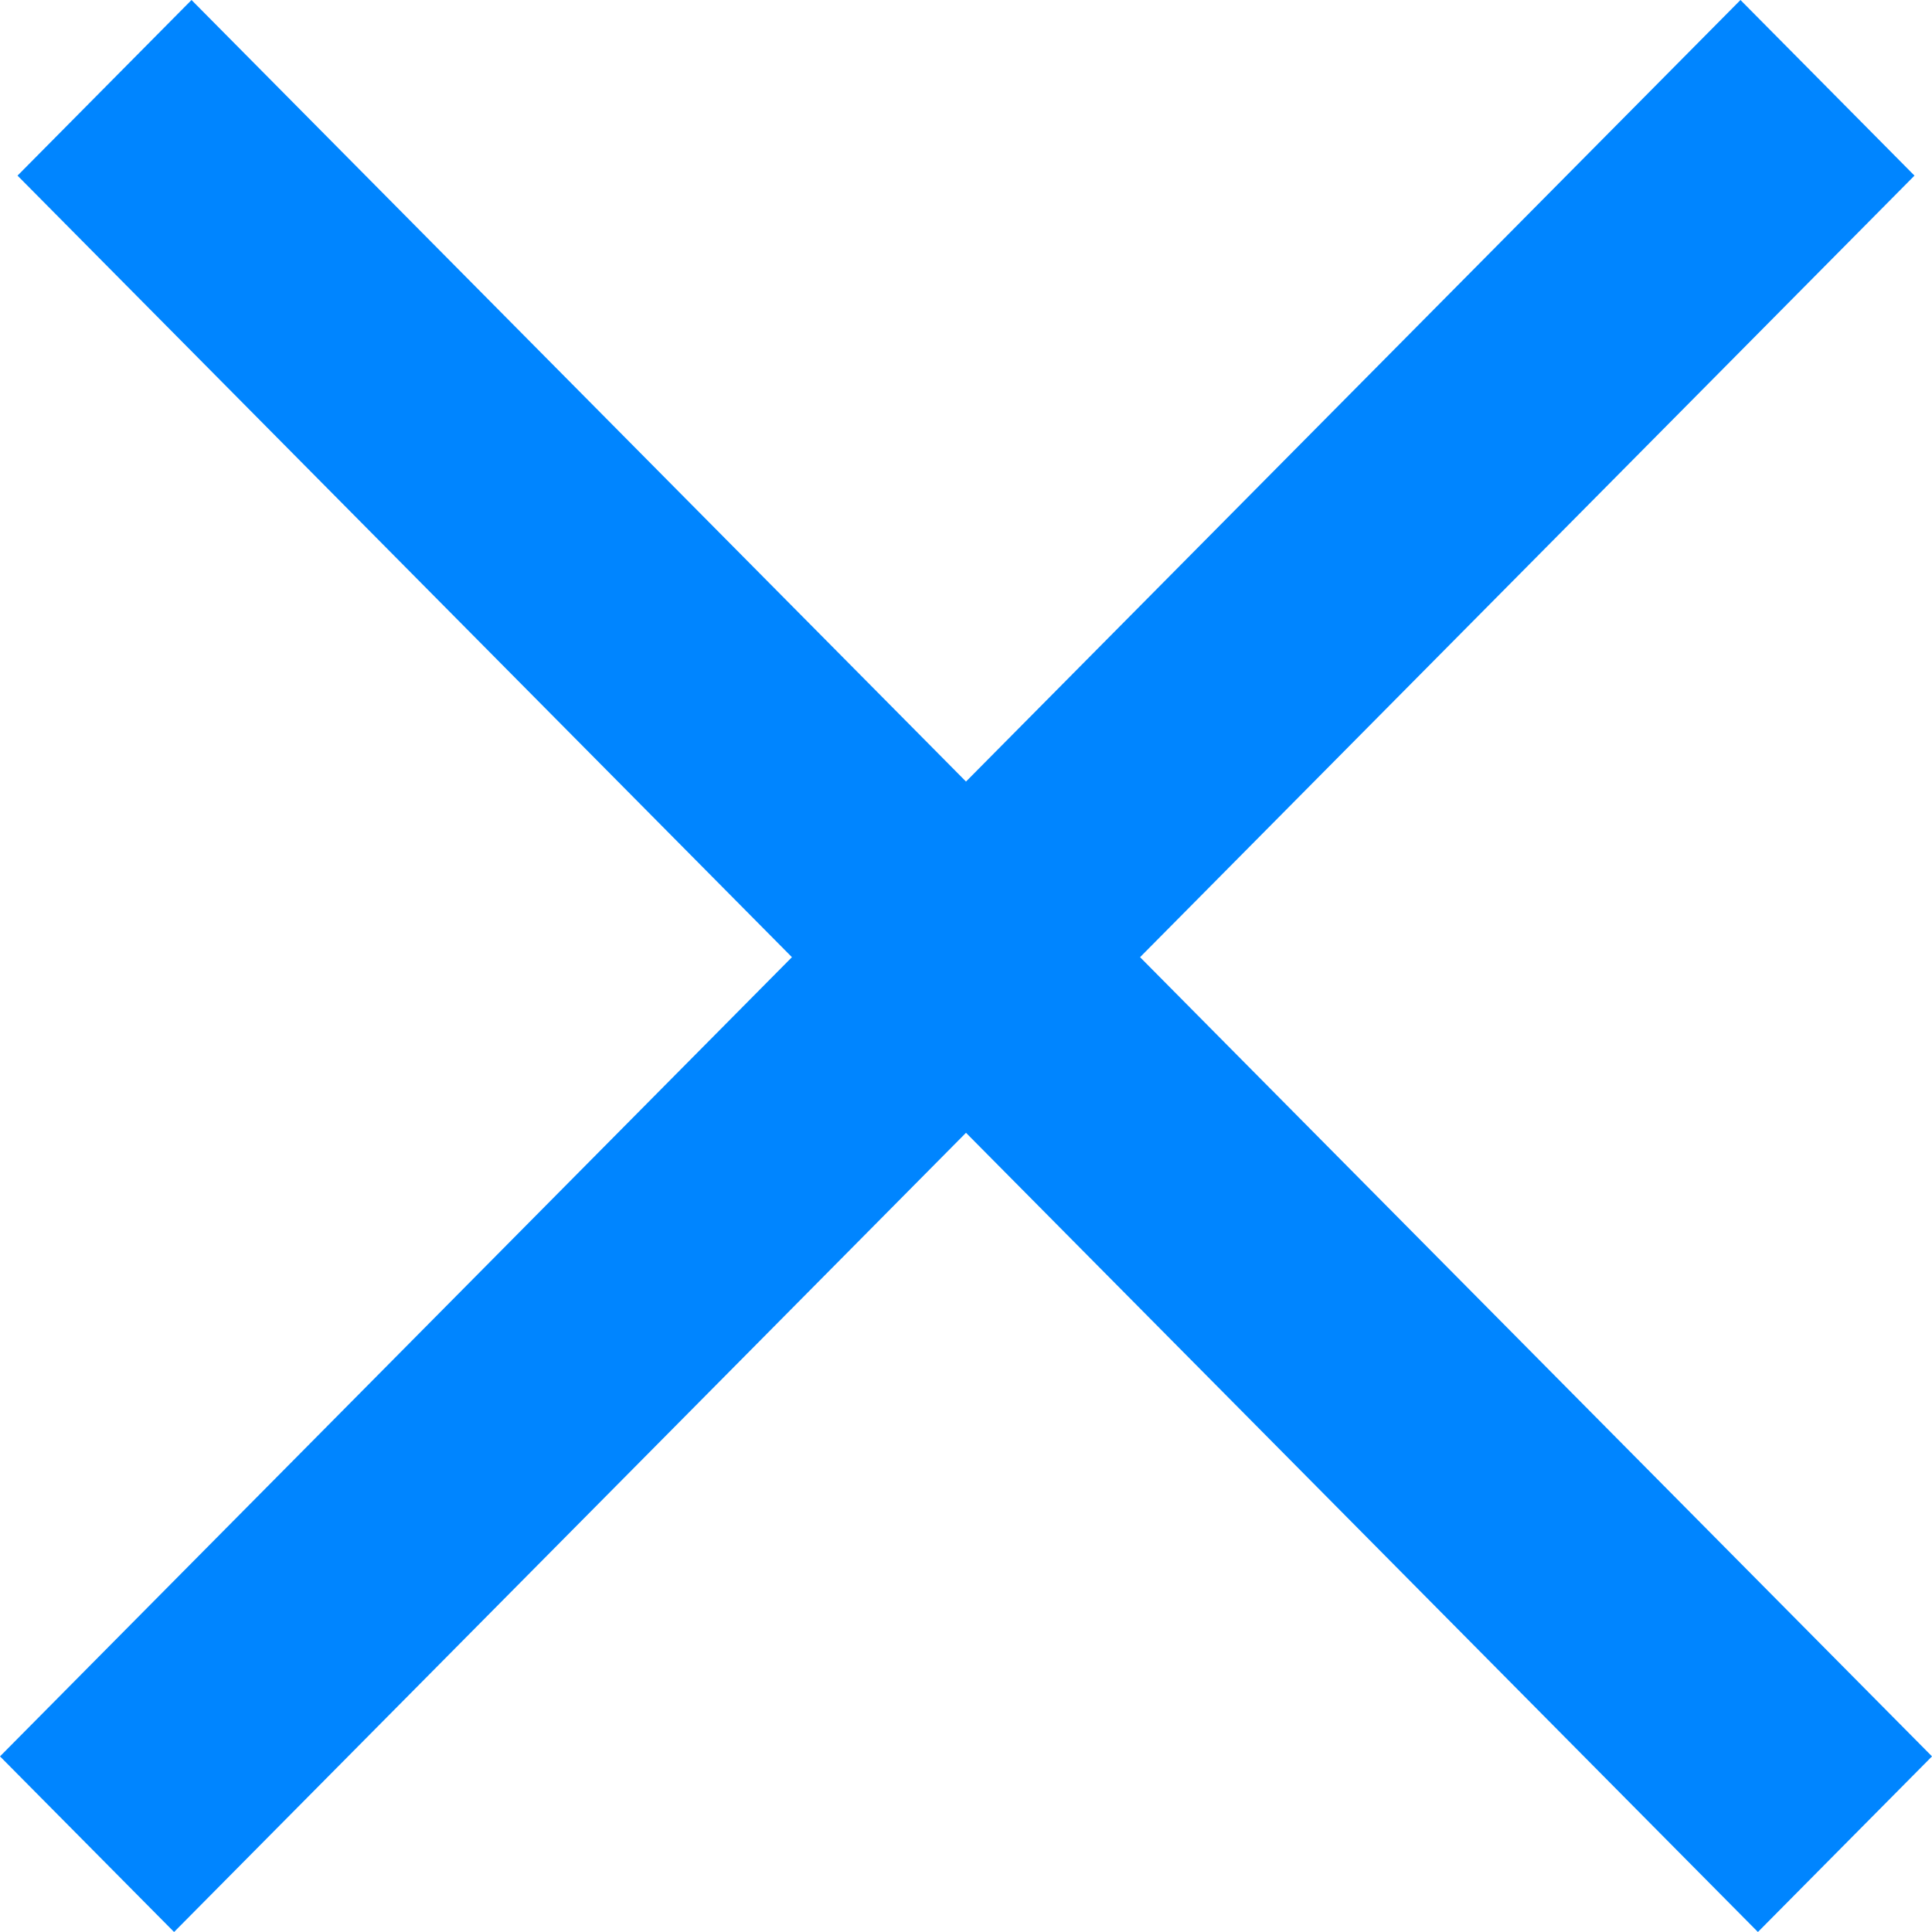 <svg width="30" height="30" viewBox="0 0 30 30" fill="none" xmlns="http://www.w3.org/2000/svg">
<path fill-rule="evenodd" clip-rule="evenodd" d="M15 12.136L27.026 0L29.728 2.727L17.703 14.863L30 27.273L27.297 30L15 17.59L2.703 30L0 27.273L12.297 14.863L0.272 2.727L2.974 0L15 12.136Z" fill="#0085FF"/>
</svg>
